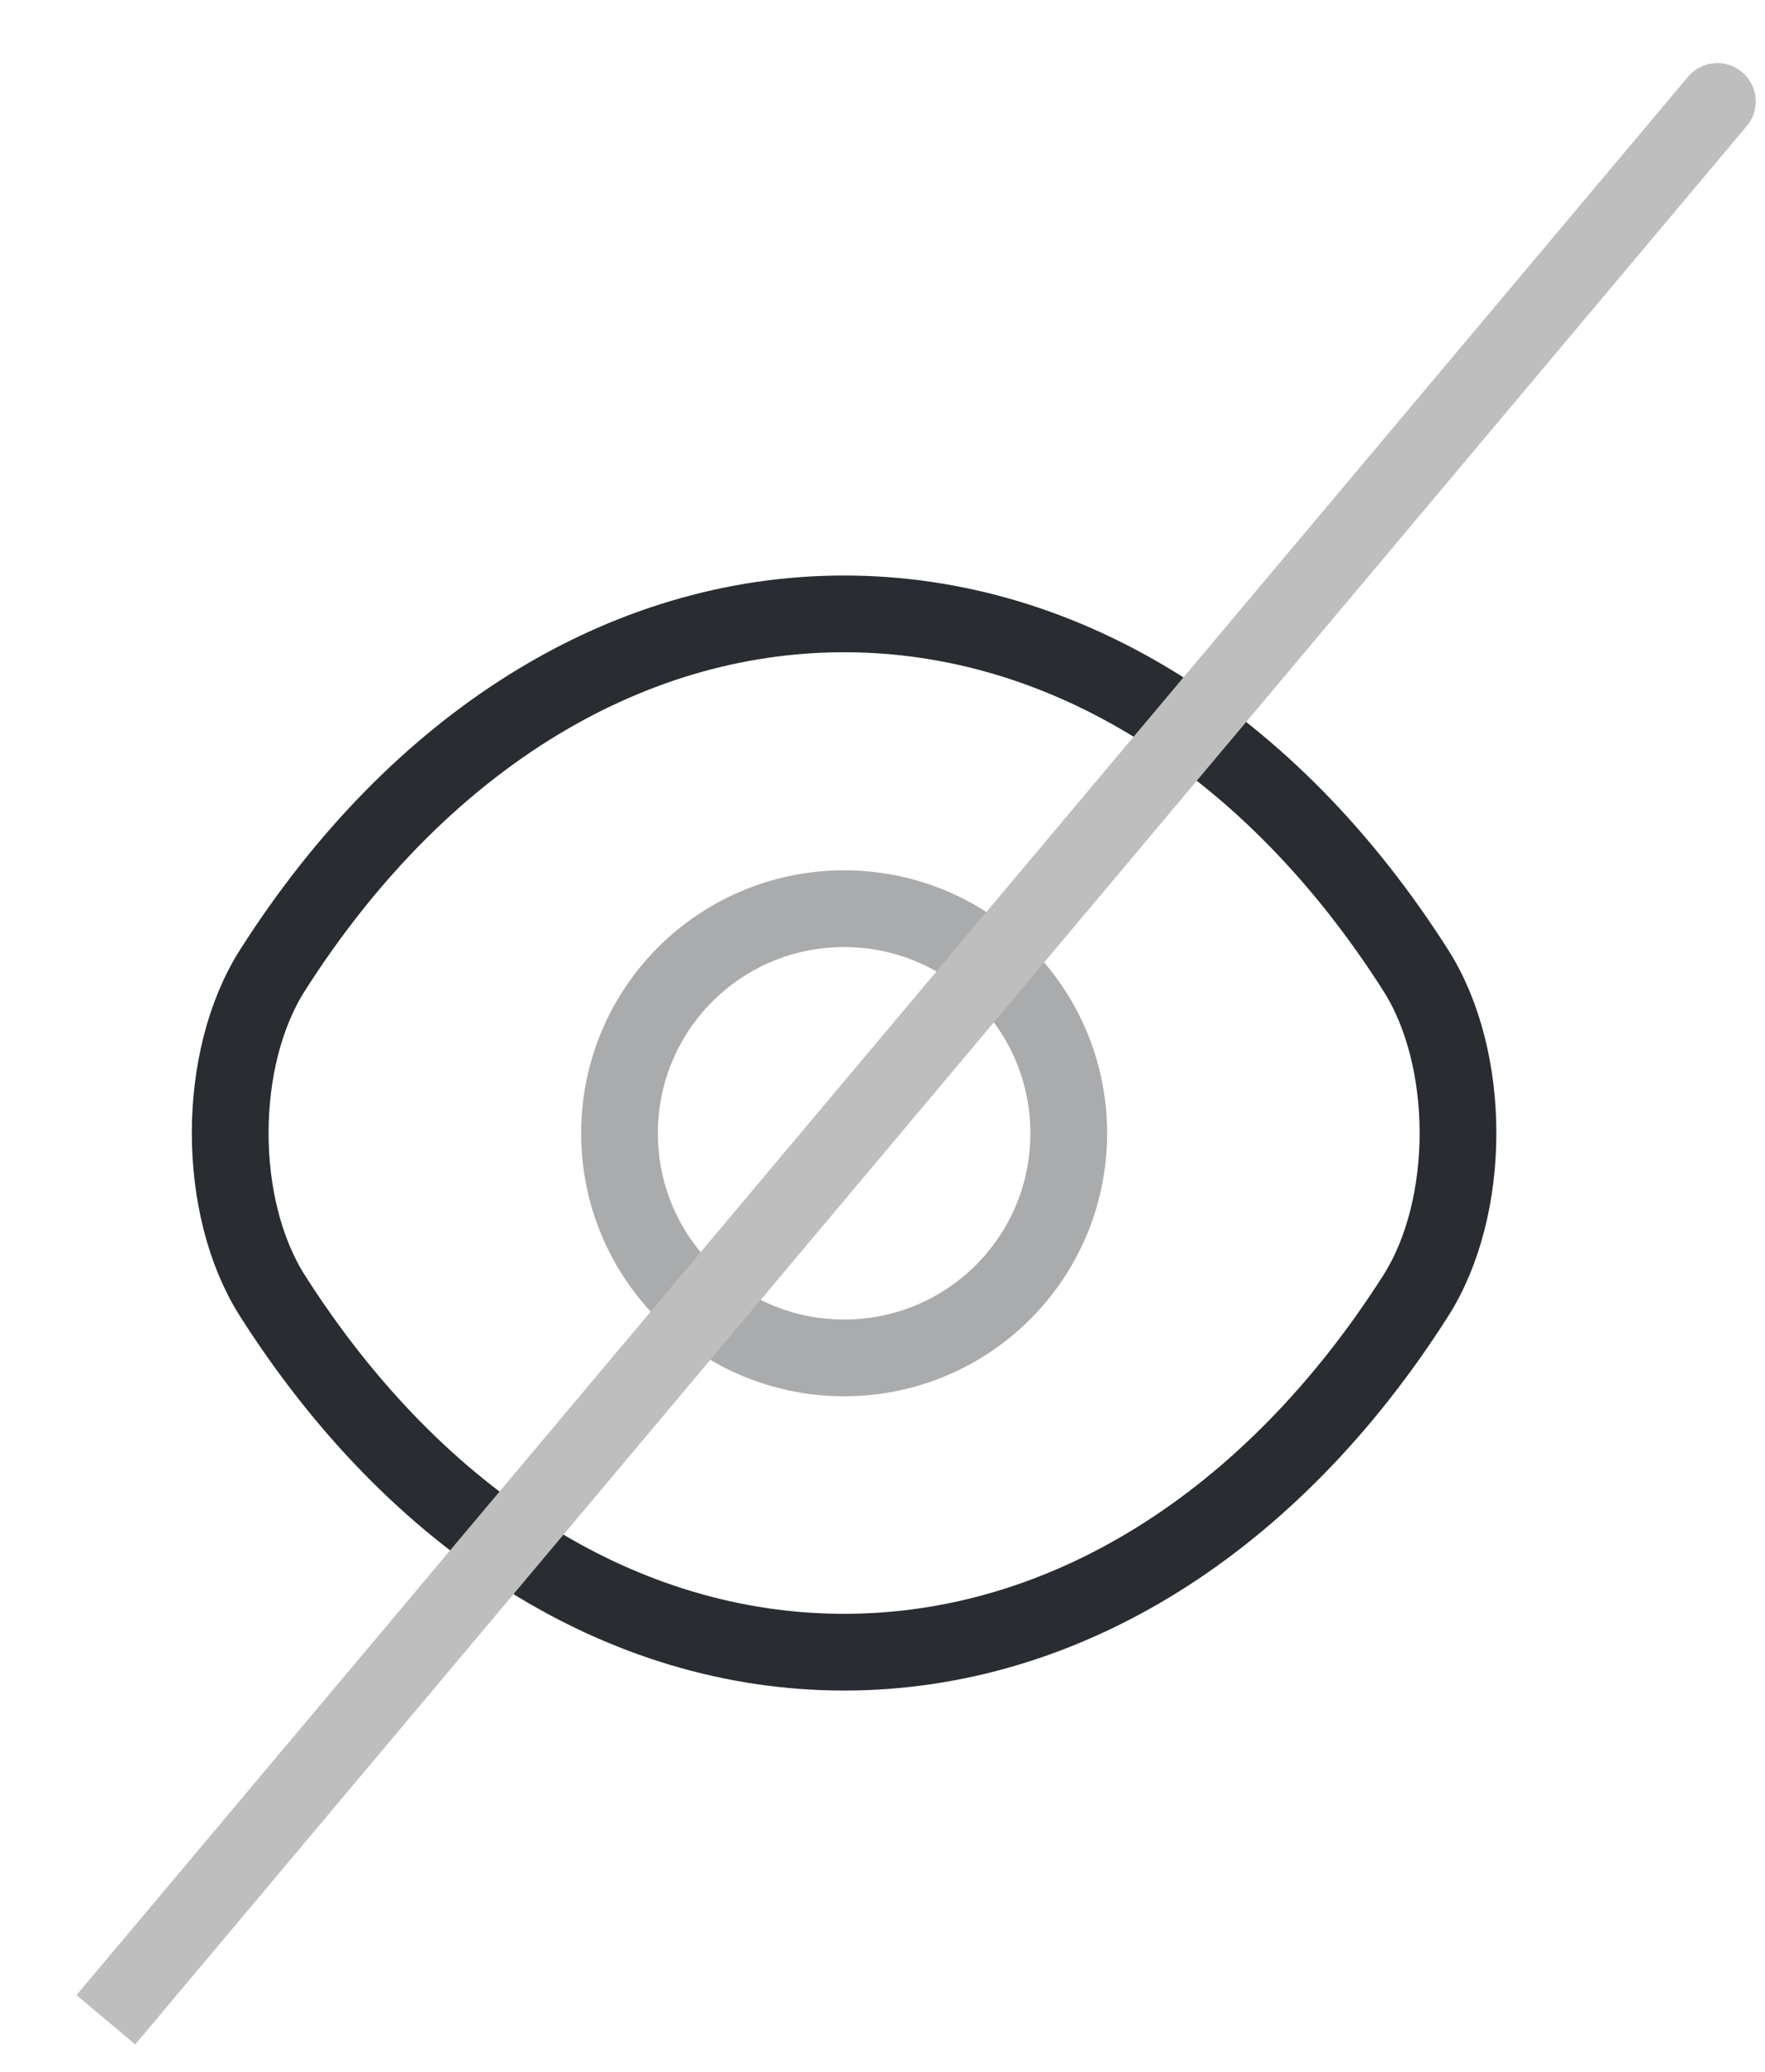 <svg width="23" height="27" viewBox="0 0 23 27" fill="none" xmlns="http://www.w3.org/2000/svg">
<path opacity="0.4" d="M13.927 14.769C13.927 16.388 12.618 17.696 11 17.696C9.381 17.696 8.073 16.388 8.073 14.769C8.073 13.15 9.381 11.842 11 11.842C12.618 11.842 13.927 13.15 13.927 14.769Z" stroke="#292D32" stroke-linecap="round" stroke-linejoin="round"/>
<path d="M10.999 21.531C13.886 21.531 16.575 19.83 18.448 16.887C19.183 15.734 19.183 13.797 18.448 12.644C16.575 9.701 13.886 8 10.999 8C8.113 8 5.424 9.701 3.551 12.644C2.816 13.797 2.816 15.734 3.551 16.887C5.424 19.83 8.113 21.531 10.999 21.531Z" stroke="#292D32" stroke-linecap="round" stroke-linejoin="round"/>
<path d="M21.997 1C22.174 0.789 22.489 0.761 22.701 0.939C22.912 1.116 22.94 1.432 22.762 1.643L21.997 1ZM22.762 1.643L1.762 26.643L0.997 26L21.997 1L22.762 1.643Z" fill="#BEBEBE"/>
</svg>
